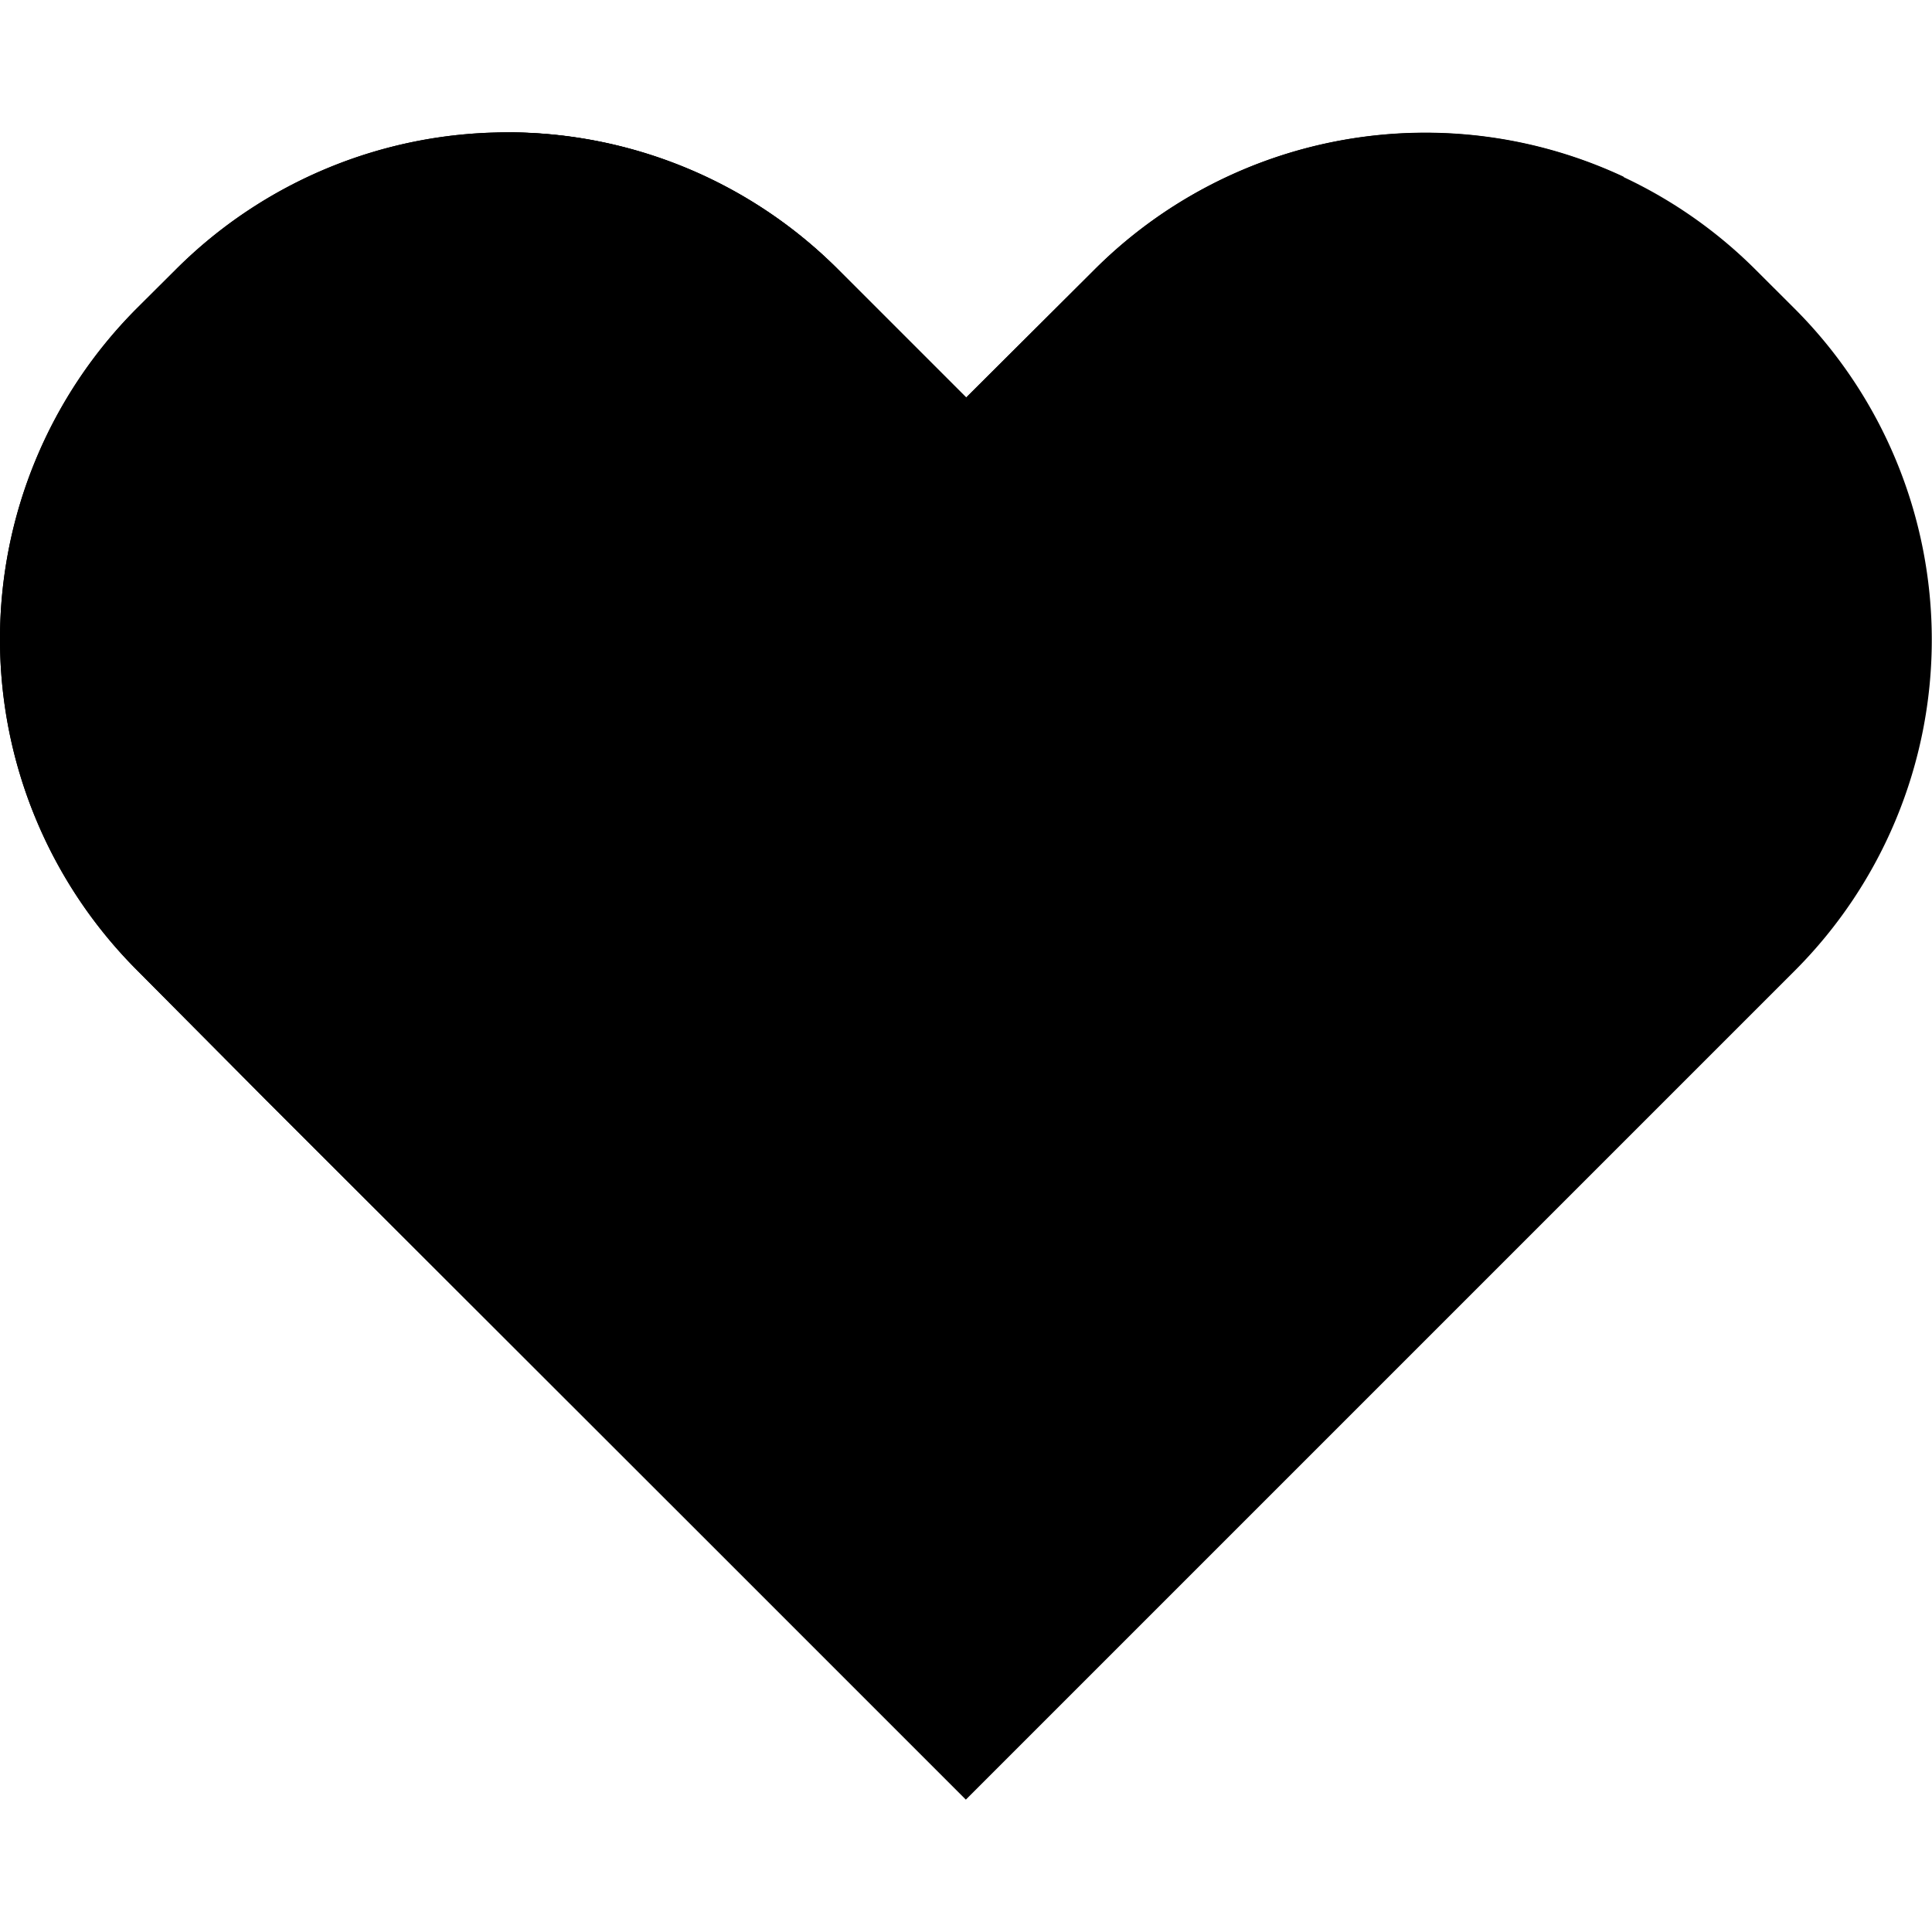<svg width="36px" height="36px" className="" xmlns="http://www.w3.org/2000/svg" viewBox="0 0 257.84 222.51">
    <defs fill="#6B06EE"></defs>
    <g id="Layer_2" data-name="Layer 2">
        <g id="Layer_1-2" data-name="Layer 1">
            <path className="cls-1"
                d="M239.53,111.88,128.9,222.51,93.62,187.23h0L35.36,129l0,0L18.3,111.83a62.5,62.5,0,0,1,0-88.38l5.17-5.15a62.51,62.51,0,0,1,88.38,0l17.09,17.09,17.06-17a62.42,62.42,0,0,1,88.36,0l5.17,5.16A62.49,62.49,0,0,1,239.53,111.88Z">
            </path>
            <path className="cls-2"
                d="M204.24,76.59,93.65,187.18l0,0h0L35.36,129l0,0L18.3,111.83a62.5,62.5,0,0,1,0-88.38l5.17-5.15a62.51,62.51,0,0,1,88.38,0l17.09,17.09,17.06-17A62.47,62.47,0,0,1,216.66,5.91,62.5,62.5,0,0,1,204.24,76.59Z">
            </path>
            <path className="cls-1"
                d="M128.94,35.39c-17.51,22-37.38,36.89-57.62,39.78a37.72,37.72,0,1,1-8-74.89C65.11.12,66.87,0,68.61,0A62.22,62.22,0,0,1,111.85,18.3Z">
            </path>
        </g>
    </g>
</svg>